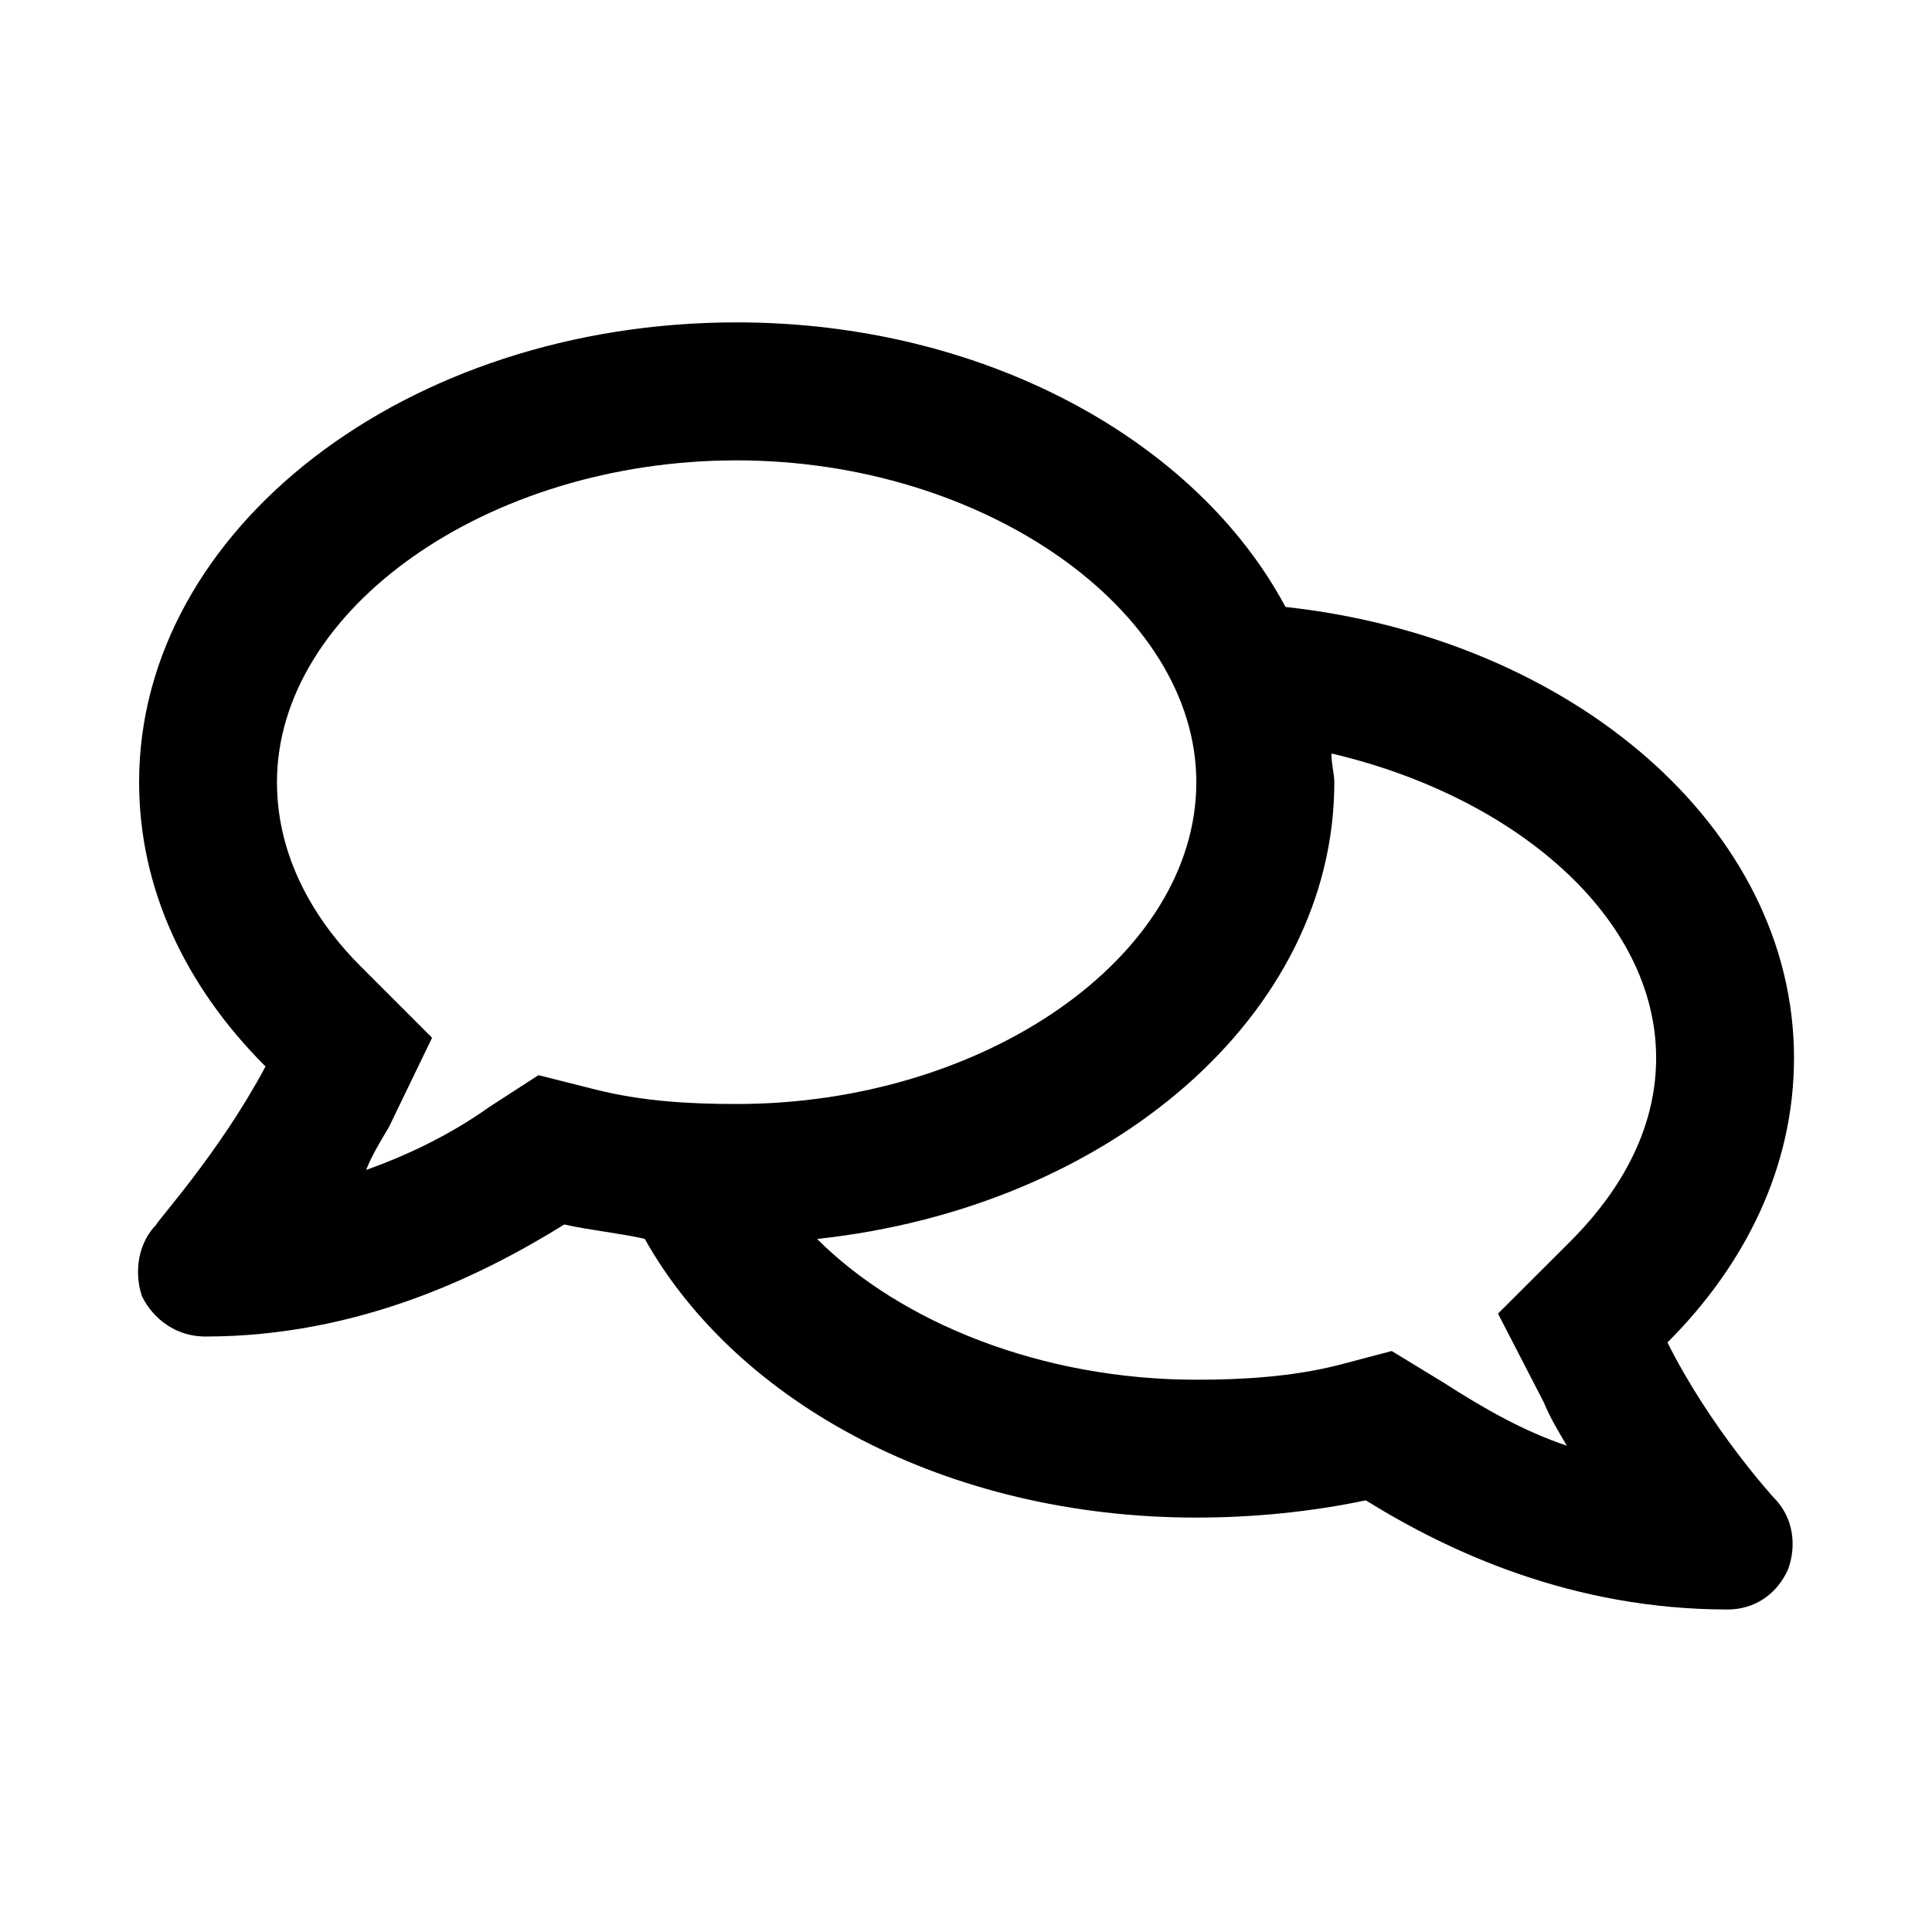 <?xml version="1.0" encoding="UTF-8" standalone="no"?>
<svg width="14" height="14" viewBox="0 0 14 14" fill="none" version="1.1" id="svg4" sodipodi:docname="comment.svg" inkscape:version="1.1 (c68e22c387, 2021-05-23)"
    xmlns:inkscape="http://www.inkscape.org/namespaces/inkscape"
    xmlns:sodipodi="http://sodipodi.sourceforge.net/DTD/sodipodi-0.dtd"
    xmlns="http://www.w3.org/2000/svg"
    xmlns:svg="http://www.w3.org/2000/svg">
    <defs id="defs8" />
    <sodipodi:namedview id="namedview6" pagecolor="#505050" bordercolor="#ffffff" borderopacity="1" inkscape:pageshadow="0" inkscape:pageopacity="0" inkscape:pagecheckerboard="1" showgrid="false" inkscape:zoom="46.272368" inkscape:cx="4.2574004" inkscape:cy="7.0344358" inkscape:window-width="1920" inkscape:window-height="1017" inkscape:window-x="-8" inkscape:window-y="-8" inkscape:window-maximized="1" inkscape:current-layer="svg4" />
    <path d="M 12.084,9.727 C 12.646,9.165 13,8.457 13,7.666 13,6.001 11.397,4.627 9.315,4.398 8.67,3.19 7.129,2.336 5.338,2.336 c -2.394,0 -4.33,1.499 -4.33,3.331 0,0.77 0.333,1.478 0.916,2.061 C 1.591,8.353 1.133,8.853 1.133,8.874 1.008,8.999 0.966,9.207 1.029,9.394 c 0.083,0.167 0.25,0.291 0.458,0.291 1.103,0 1.999,-0.437 2.602,-0.812 0.187,0.042 0.396,0.062 0.583,0.104 0.666,1.187 2.186,2.02 3.997,2.02 0.416,0 0.833,-0.042 1.228,-0.125 0.604,0.375 1.499,0.791 2.623,0.791 0.187,0 0.354,-0.104 0.437,-0.291 0.062,-0.167 0.042,-0.375 -0.104,-0.52 0,0 -0.458,-0.5 -0.77,-1.124 z M 3.902,7.791 3.548,8.02 C 3.256,8.228 2.944,8.374 2.653,8.478 2.694,8.374 2.757,8.27 2.819,8.166 L 3.131,7.52 2.611,7 C 2.34,6.729 2.007,6.271 2.007,5.668 c 0,-1.249 1.52,-2.332 3.331,-2.332 1.79,0 3.331,1.083 3.331,2.332 0,1.27 -1.541,2.332 -3.331,2.332 -0.354,0 -0.687,-0.021 -1.02,-0.104 z m 7.474,1.208 -0.521,0.52 0.333,0.645 c 0.042,0.104 0.104,0.208 0.166,0.312 -0.312,-0.104 -0.604,-0.271 -0.895,-0.458 L 10.085,9.79 9.69,9.894 C 9.357,9.977 9.003,9.998 8.67,9.998 7.545,9.998 6.525,9.582 5.921,8.978 8.045,8.749 9.669,7.354 9.669,5.668 c 0,-0.062 -0.021,-0.125 -0.021,-0.208 1.332,0.312 2.353,1.187 2.353,2.207 0,0.604 -0.354,1.062 -0.625,1.332 z" fill="#000000" id="path2" style="stroke-width:1.007" />
</svg>
